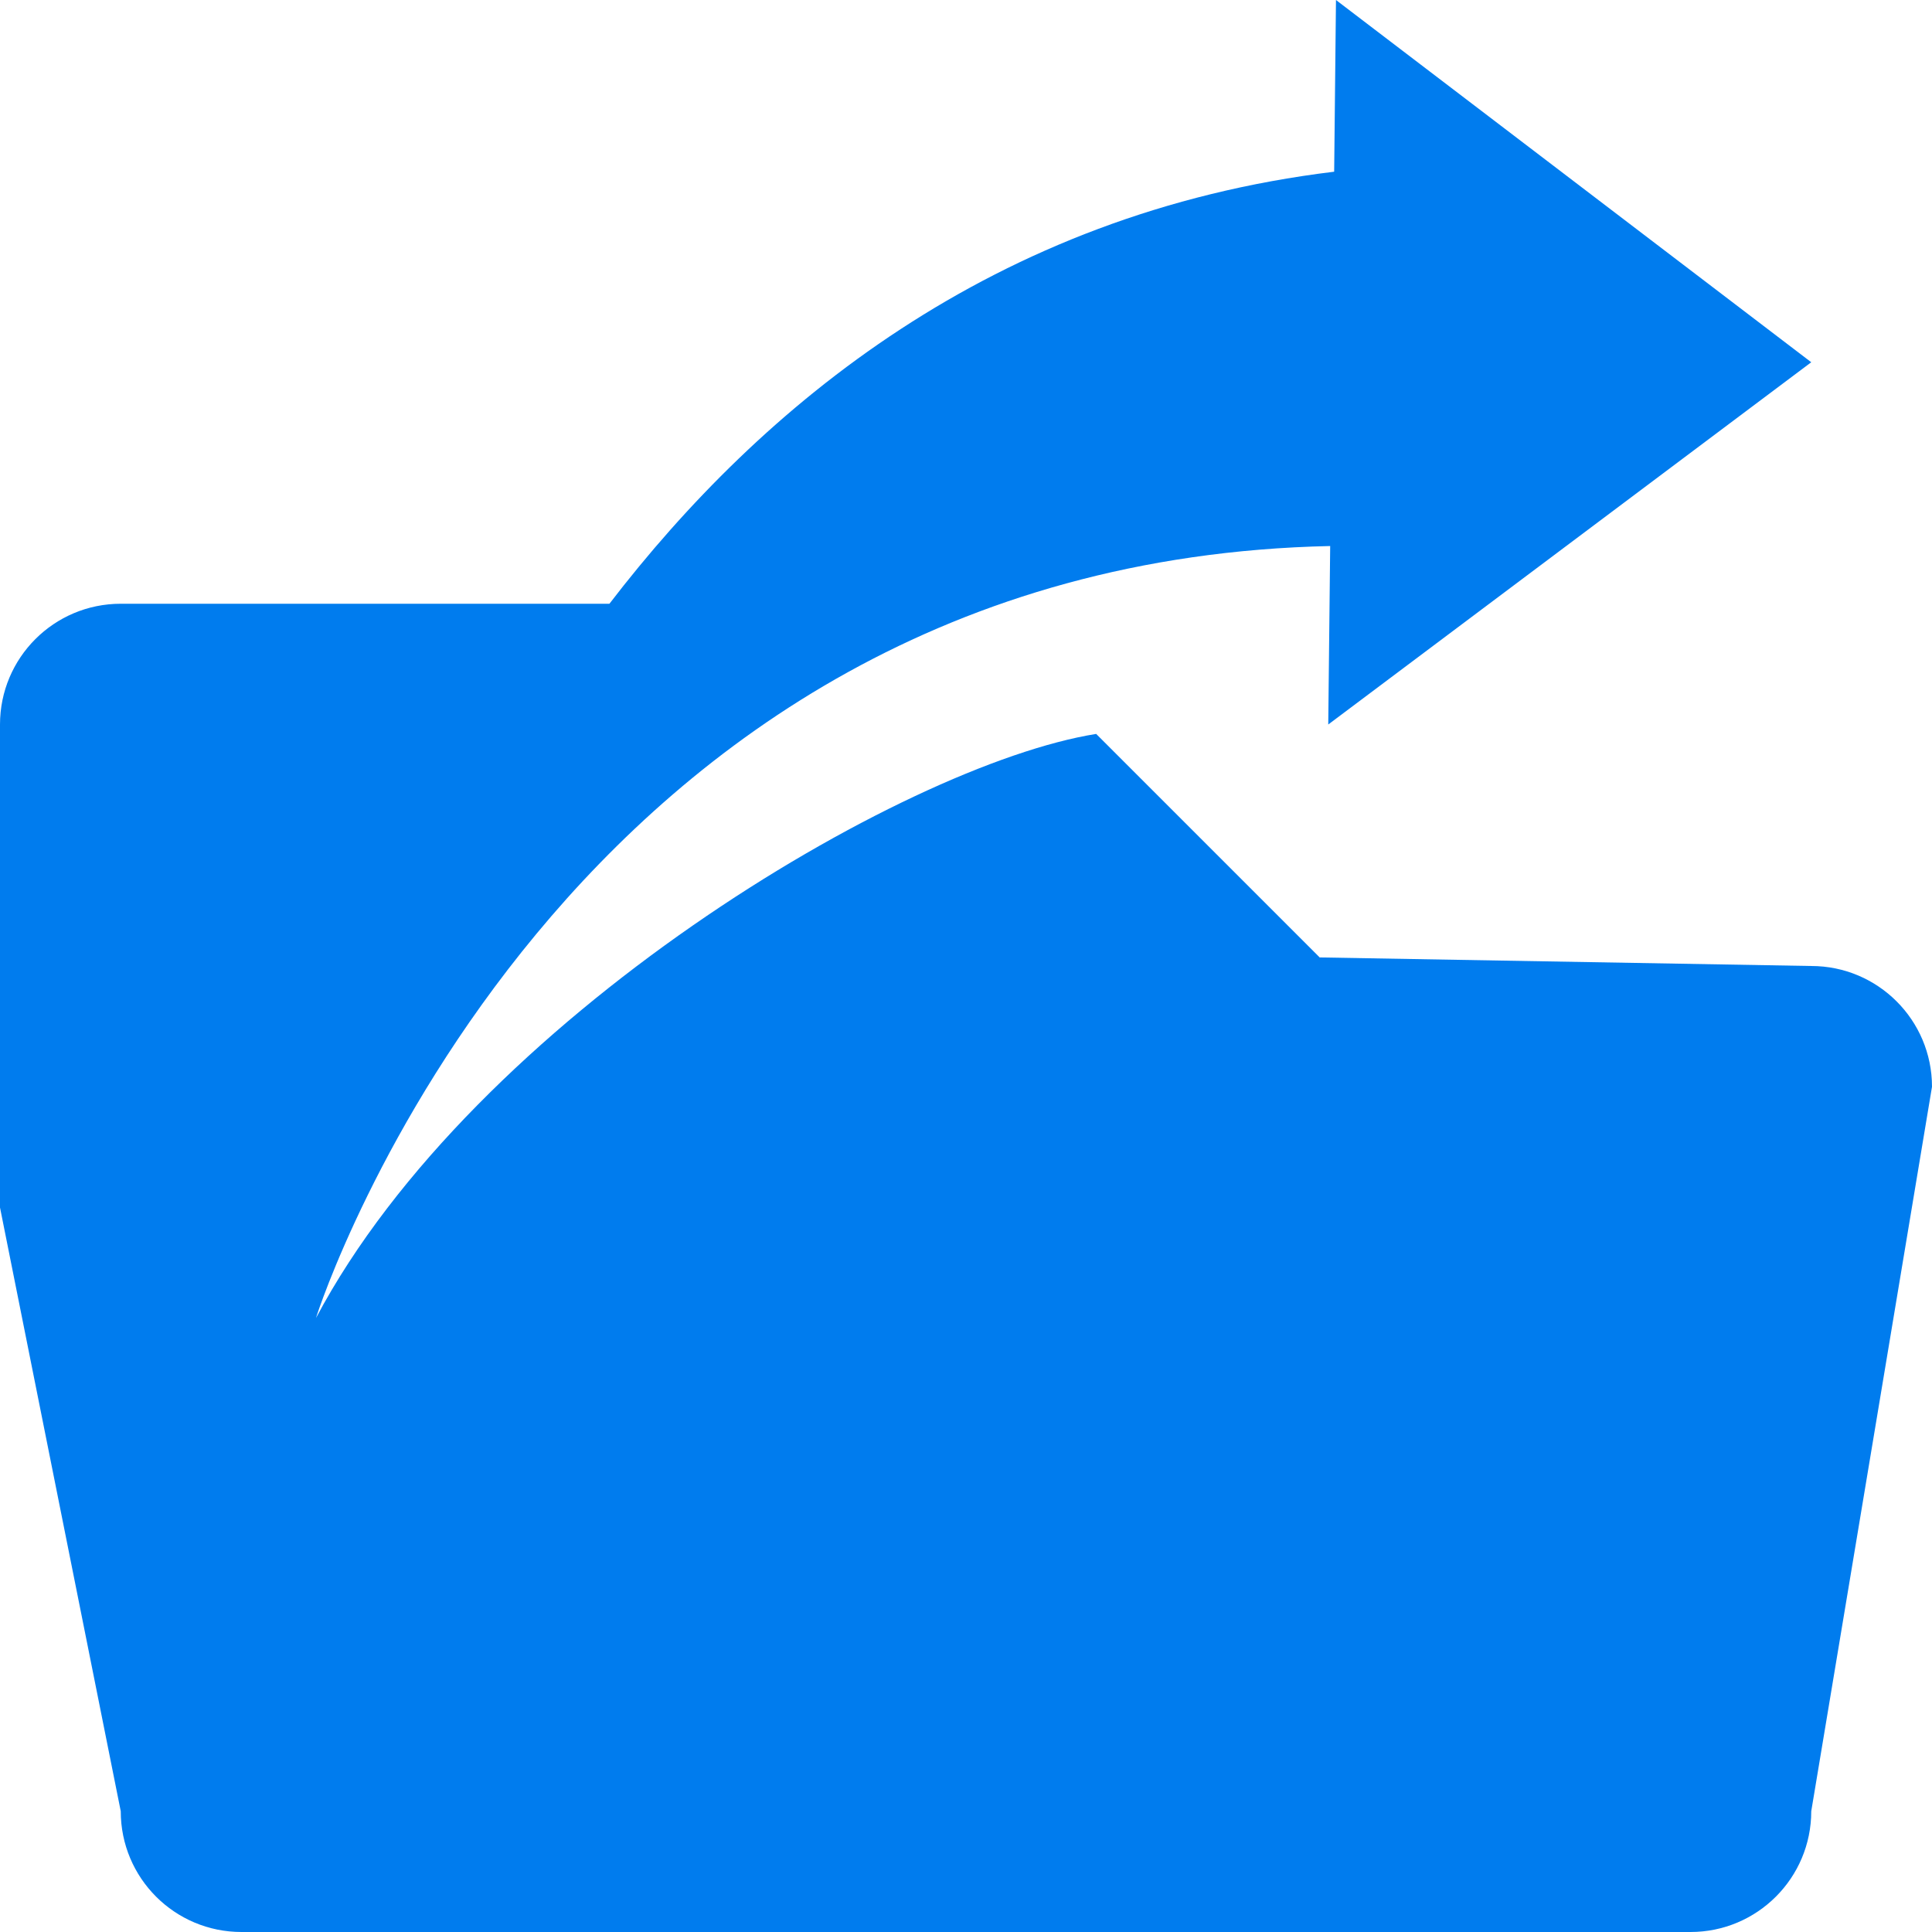 <svg 
 xmlns="http://www.w3.org/2000/svg"
 xmlns:xlink="http://www.w3.org/1999/xlink"
 width="16px" height="16px">
<path fill-rule="evenodd"  fill="rgb(0, 124, 238)"
 d="M15.000,8.000 L10.929,7.929 L9.078,6.078 C7.471,6.335 3.930,8.440 2.617,10.915 C2.643,10.822 4.657,4.658 11.016,4.522 L11.000,6.000 L15.000,3.000 L11.064,-0.000 L11.049,1.422 C8.221,1.766 6.305,3.361 5.047,5.000 L1.000,5.000 C0.447,5.000 -0.000,5.448 -0.000,6.000 L-0.000,8.000 L-0.000,10.000 L1.000,15.000 C1.000,15.553 1.447,16.000 2.000,16.000 L14.000,16.000 C14.552,16.000 15.000,15.553 15.000,15.000 L16.000,9.000 C16.000,8.448 15.552,8.000 15.000,8.000 Z"/>
</svg>
